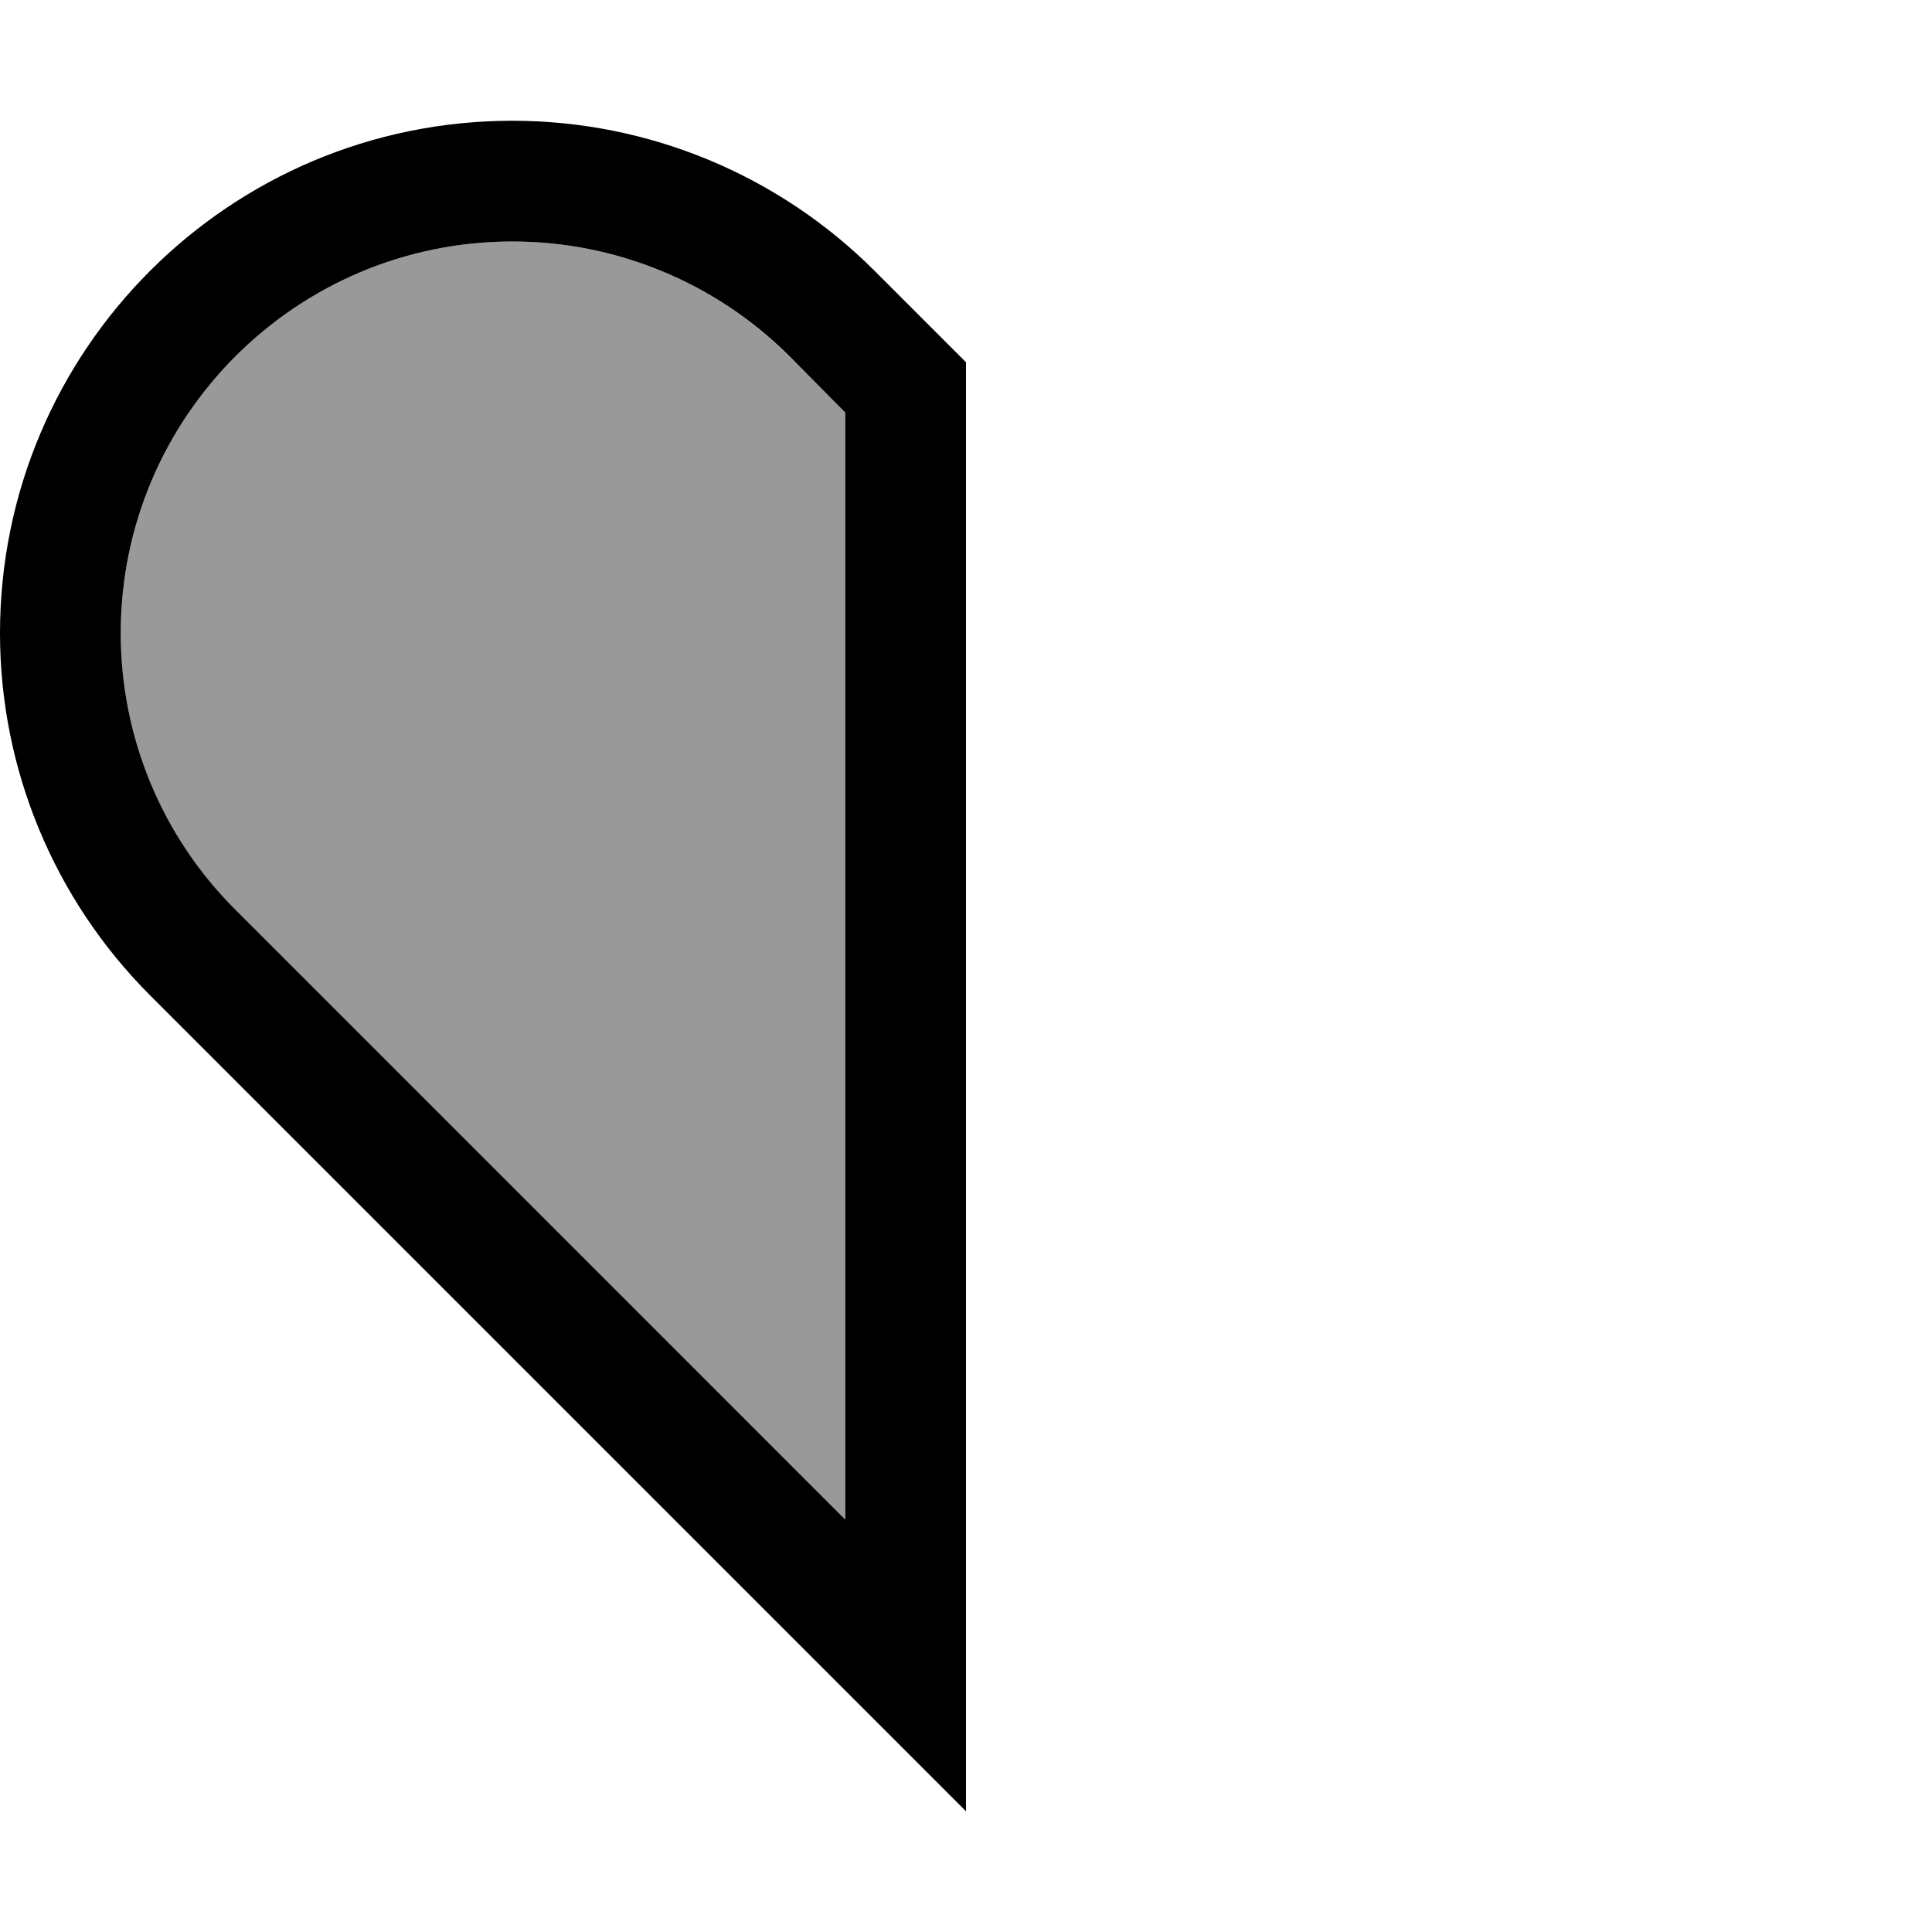 <svg xmlns="http://www.w3.org/2000/svg" viewBox="0 0 512 512"><defs><style>.fa-secondary{opacity:.4}</style></defs><path class="fa-secondary" d="M32 167.8c0 27.5 10.9 53.9 30.4 73.4L224 402.7l0-293.5L209.1 94.4C189.7 74.9 163.3 64 135.8 64C78.5 64 32 110.5 32 167.8z"/><path class="fa-primary" d="M256 480l0-45.3L256 96 231.8 71.8c-25.5-25.5-60-39.8-96-39.8C60.8 32 0 92.8 0 167.8c0 36 14.3 70.5 39.8 96L224 448l32 32zm-32-77.3L62.4 241.1C42.9 221.7 32 195.3 32 167.8C32 110.5 78.5 64 135.8 64c27.5 0 53.9 10.9 73.4 30.4L224 109.3l0 293.5z"/></svg>